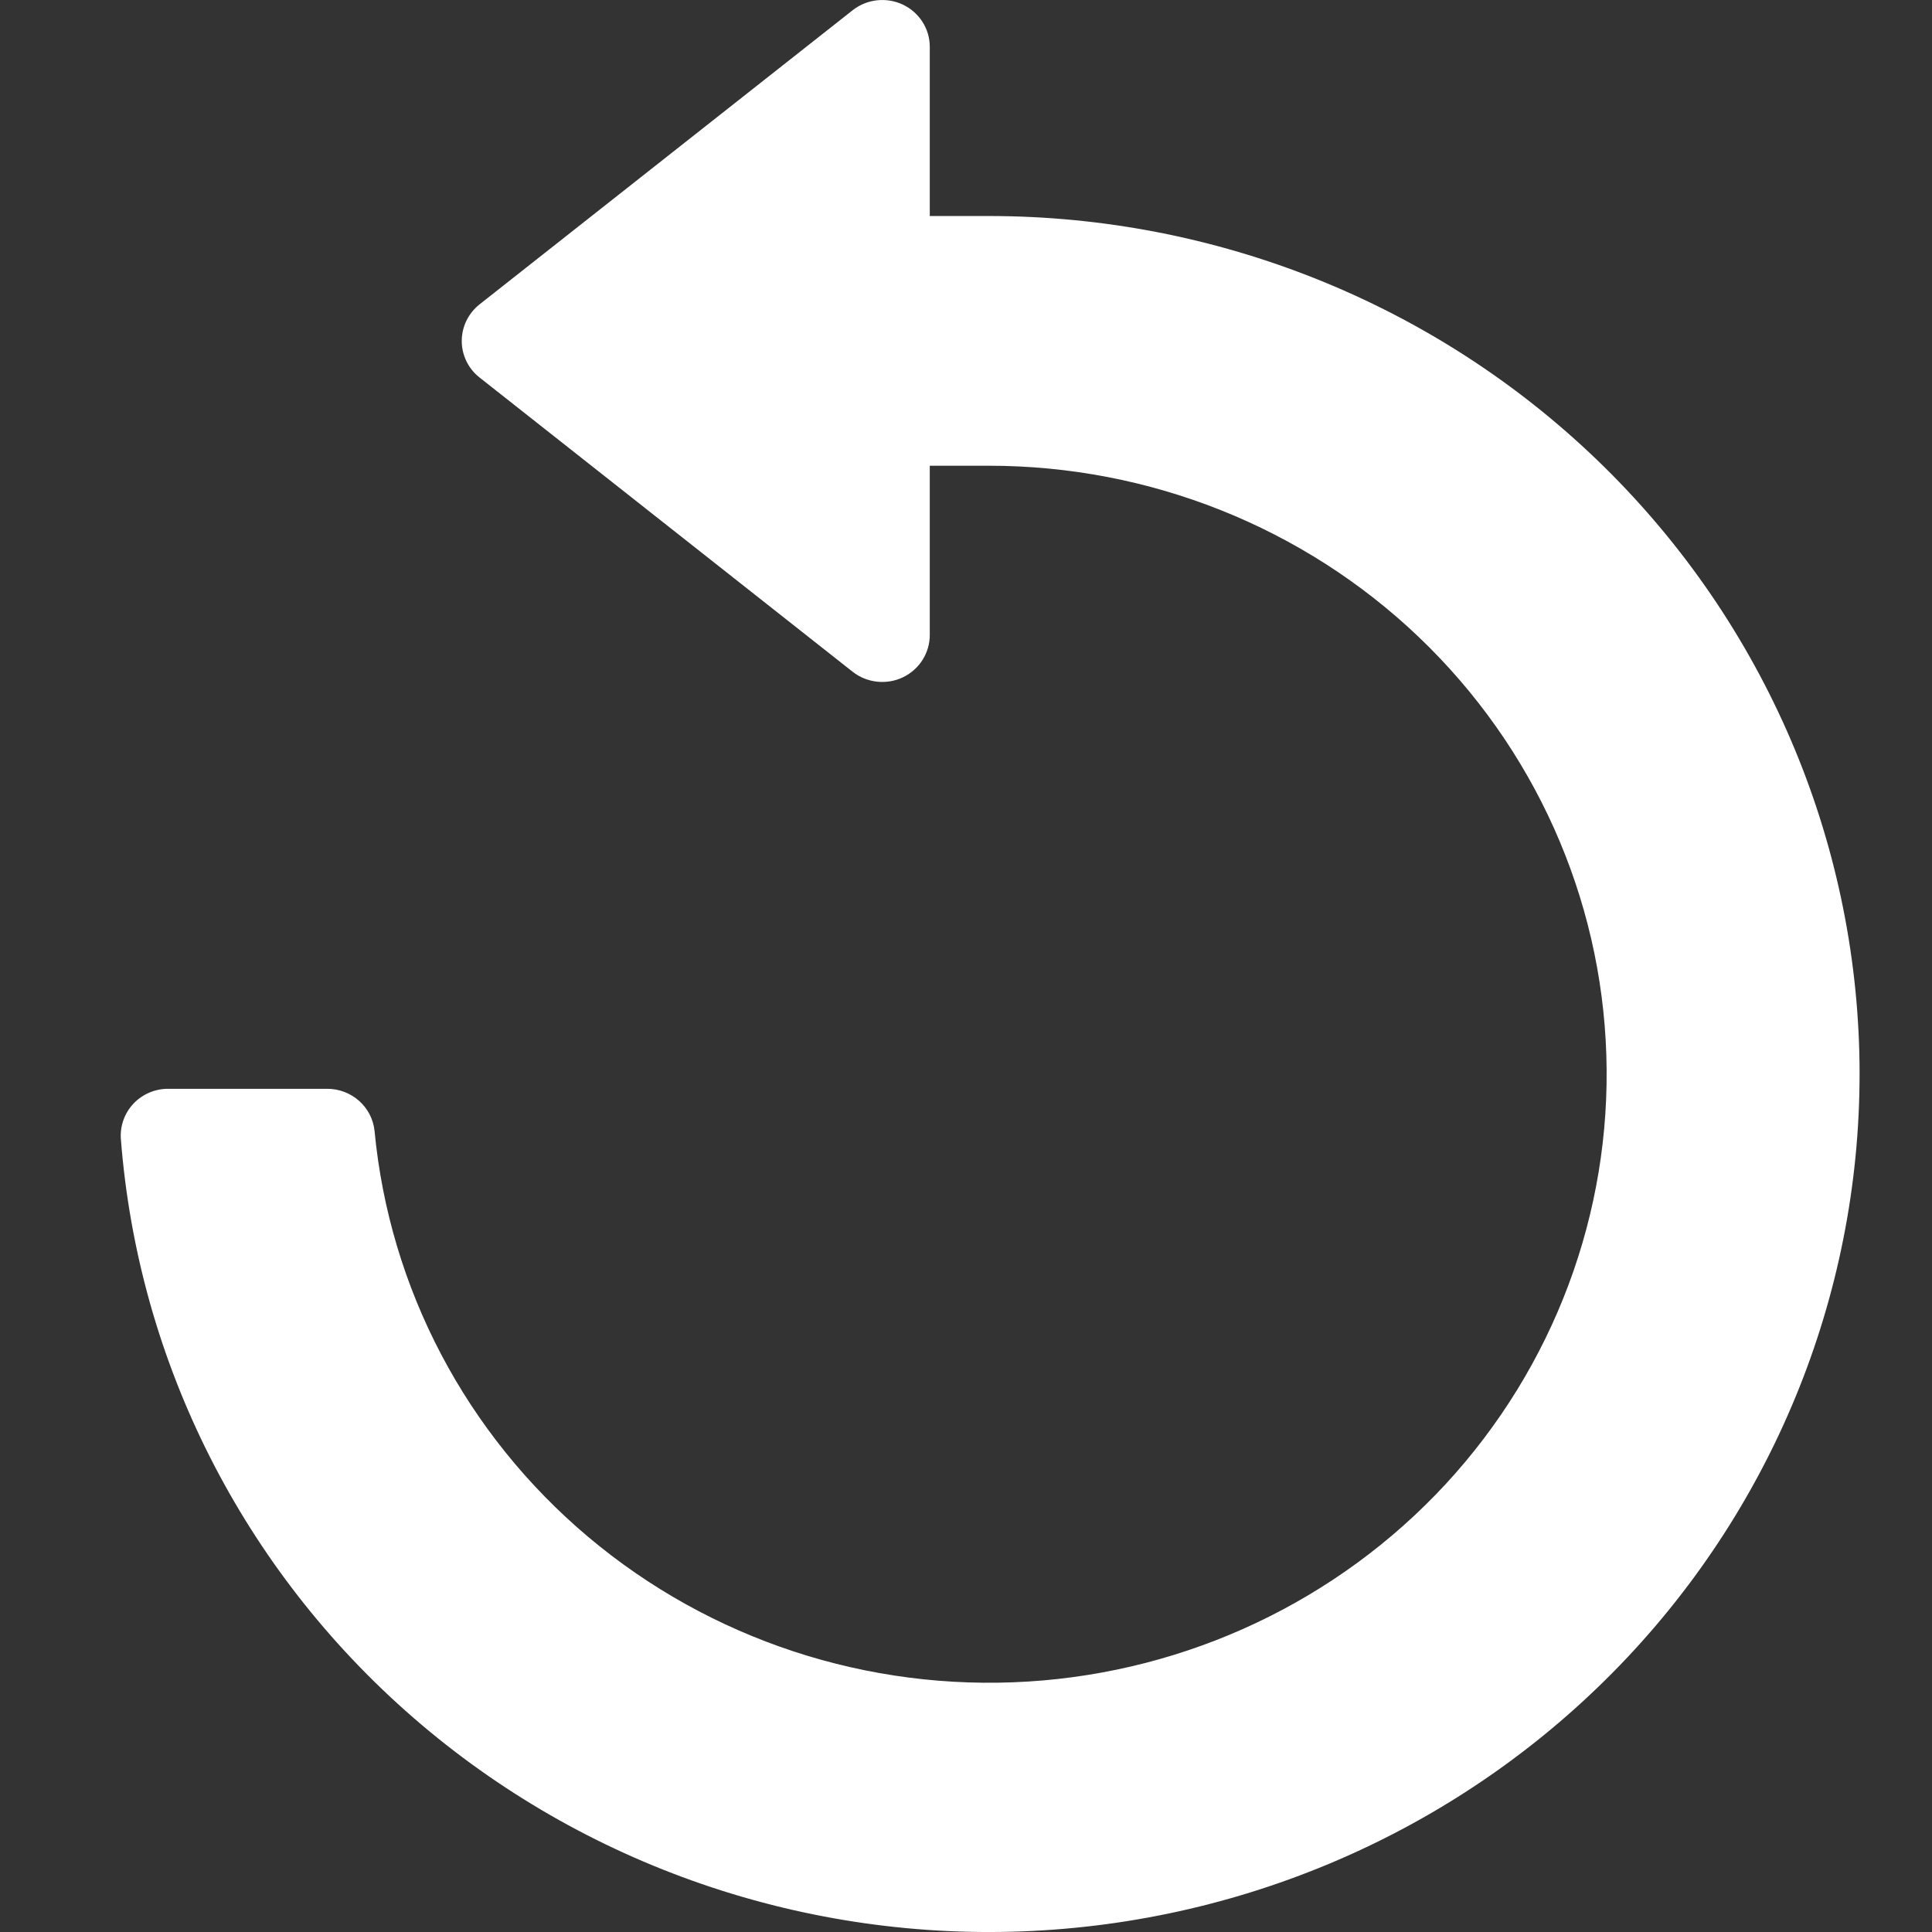 <?xml version="1.0" encoding="UTF-8"?>
<svg width="16px" height="16px" viewBox="0 0 16 16" version="1.1" xmlns="http://www.w3.org/2000/svg" xmlns:xlink="http://www.w3.org/1999/xlink">
    <rect x="0" y="0" width="16" height="16" fill="#333333" stroke="none"/>
    <title>2AD0B325-EA27-429C-980B-F981B9CF0D68</title>
    <g id="Website" stroke="none" stroke-width="1" fill="none" fill-rule="evenodd">
        <g id="Collection-item/Properties" transform="translate(-1315, -151)" fill="#FFFFFF" fill-rule="nonzero">
            <g id="Group-21" transform="translate(1235, 151)">
                <g id="Icon/Refresh" transform="translate(80, 0)">
                    <path d="M8.191,1.789 L7.7,1.789 L7.7,0.387 C7.7,0.238 7.613,0.103 7.477,0.038 C7.34,-0.026 7.179,-0.008 7.061,0.085 L3.971,2.521 C3.878,2.595 3.824,2.706 3.824,2.824 C3.824,2.941 3.878,3.053 3.971,3.126 L7.061,5.563 C7.179,5.656 7.342,5.674 7.478,5.609 C7.615,5.543 7.701,5.406 7.7,5.256 L7.7,3.857 L8.191,3.857 C9.52,3.857 10.797,4.366 11.751,5.277 C12.705,6.188 13.262,7.43 13.303,8.738 C13.345,10.047 12.868,11.32 11.974,12.289 C11.079,13.257 9.838,13.844 8.512,13.926 C7.186,14.008 5.88,13.578 4.87,12.727 C3.86,11.876 3.226,10.671 3.102,9.367 C3.082,9.168 2.912,9.016 2.708,9.017 L1.394,9.017 C1.285,9.016 1.18,9.061 1.105,9.14 C1.031,9.219 0.993,9.325 1.001,9.433 C1.144,11.281 2.013,13.001 3.424,14.226 C4.835,15.451 6.676,16.085 8.554,15.991 C10.433,15.897 12.199,15.084 13.478,13.725 C14.756,12.366 15.445,10.568 15.398,8.715 C15.35,6.863 14.57,5.101 13.224,3.807 C11.878,2.513 10.072,1.789 8.191,1.789 L8.191,1.789 Z" id="Path"></path>
                </g>
            </g>
        </g>
    </g>
</svg>